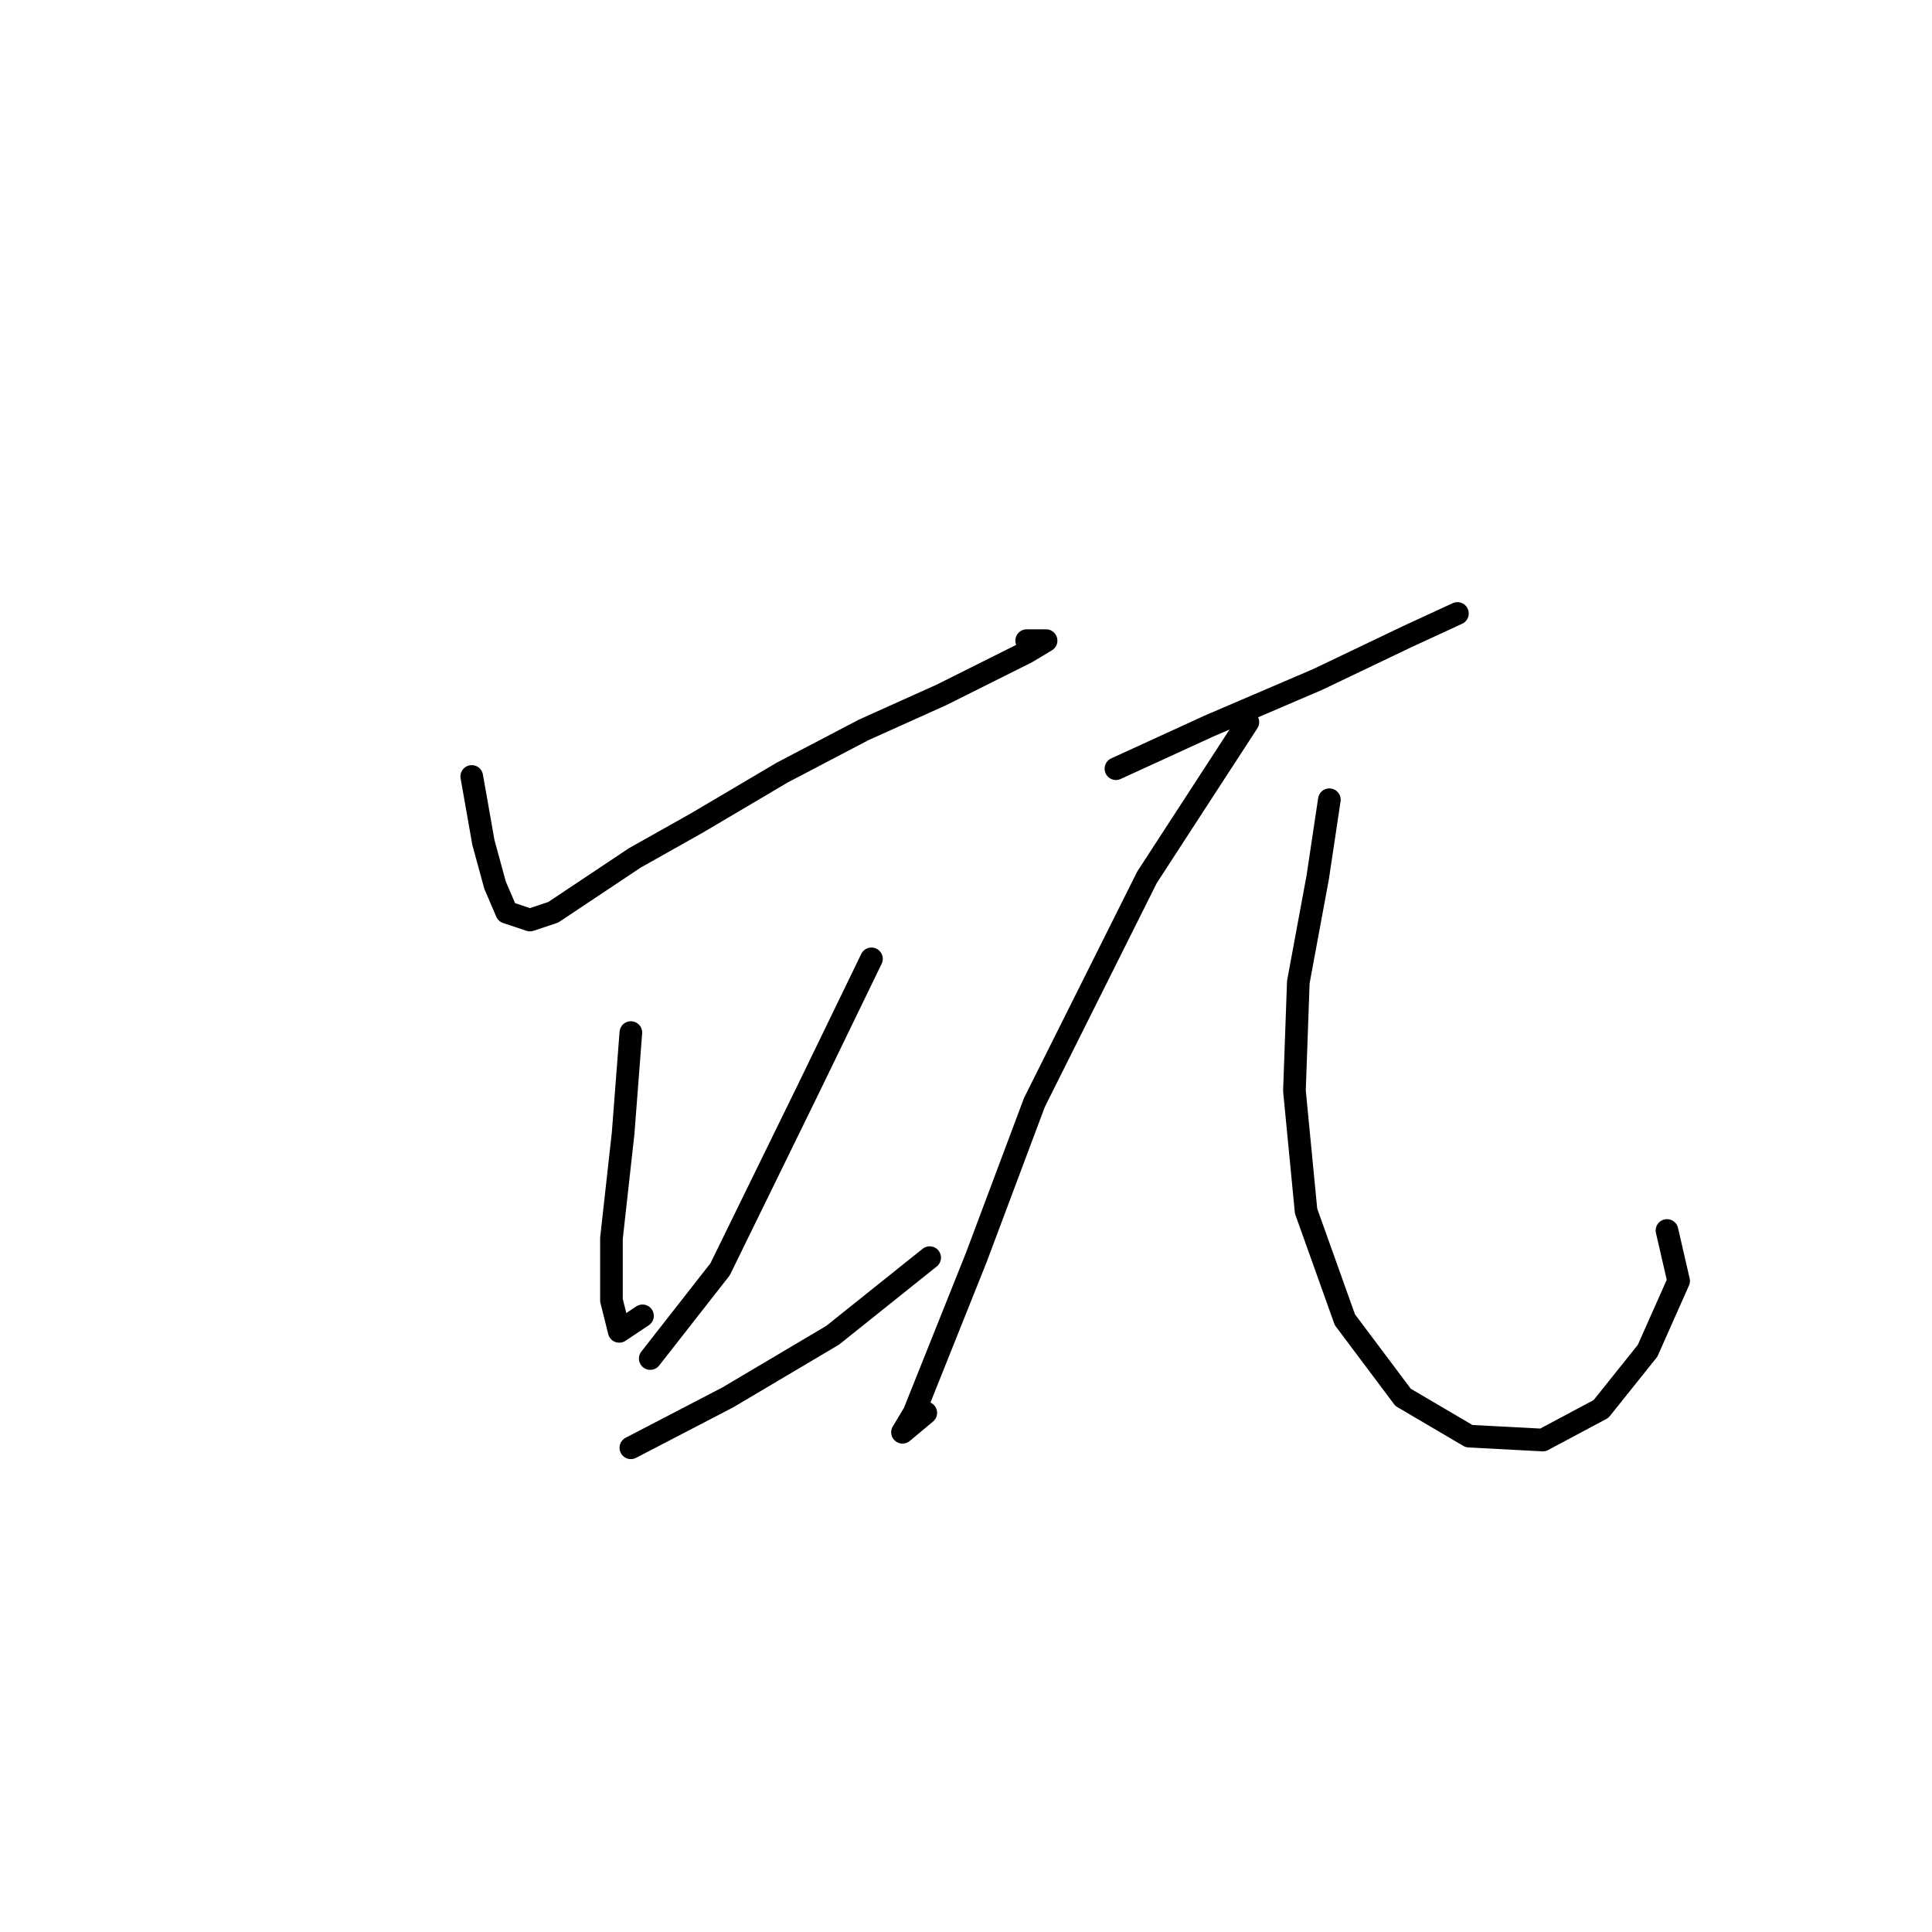 <?xml version="1.0" standalone="no"?>
    <svg width="256" height="256" xmlns="http://www.w3.org/2000/svg" version="1.1">
    <polyline stroke="black" stroke-width="3" stroke-linecap="round" fill="transparent" stroke-linejoin="round" points="62.51 102.884 64.052 111.625 65.595 117.281 67.138 120.881 70.223 121.909 73.308 120.881 77.936 117.796 84.106 113.682 92.333 109.054 103.646 102.37 114.444 96.713 124.728 92.086 130.898 89.001 136.04 86.43 138.611 84.887 138.611 84.887 136.04 84.887 136.04 84.887 " />
        <polyline stroke="black" stroke-width="3" stroke-linecap="round" fill="transparent" stroke-linejoin="round" points="83.592 136.821 82.564 150.19 81.021 164.073 81.021 172.3 82.049 176.414 85.134 174.357 85.134 174.357 " />
        <polyline stroke="black" stroke-width="3" stroke-linecap="round" fill="transparent" stroke-linejoin="round" points="115.472 127.051 107.245 144.02 95.418 168.187 86.163 180.013 86.163 180.013 " />
        <polyline stroke="black" stroke-width="3" stroke-linecap="round" fill="transparent" stroke-linejoin="round" points="83.592 191.84 96.447 185.155 110.33 176.928 123.185 166.644 123.185 166.644 " />
        <polyline stroke="black" stroke-width="3" stroke-linecap="round" fill="transparent" stroke-linejoin="round" points="147.867 101.855 160.207 96.199 174.605 90.029 186.431 84.373 193.116 81.288 193.116 81.288 " />
        <polyline stroke="black" stroke-width="3" stroke-linecap="round" fill="transparent" stroke-linejoin="round" points="165.349 95.685 151.98 116.253 137.068 146.076 129.355 166.644 124.214 179.499 121.128 187.212 119.586 189.783 122.671 187.212 122.671 187.212 " />
        <polyline stroke="black" stroke-width="3" stroke-linecap="round" fill="transparent" stroke-linejoin="round" points="176.147 105.969 174.605 116.253 172.034 130.136 171.52 144.534 173.062 160.474 178.204 174.871 185.917 185.155 194.659 190.297 204.428 190.812 212.141 186.698 218.312 178.985 222.425 169.729 220.883 163.045 220.883 163.045 " />
        </svg>